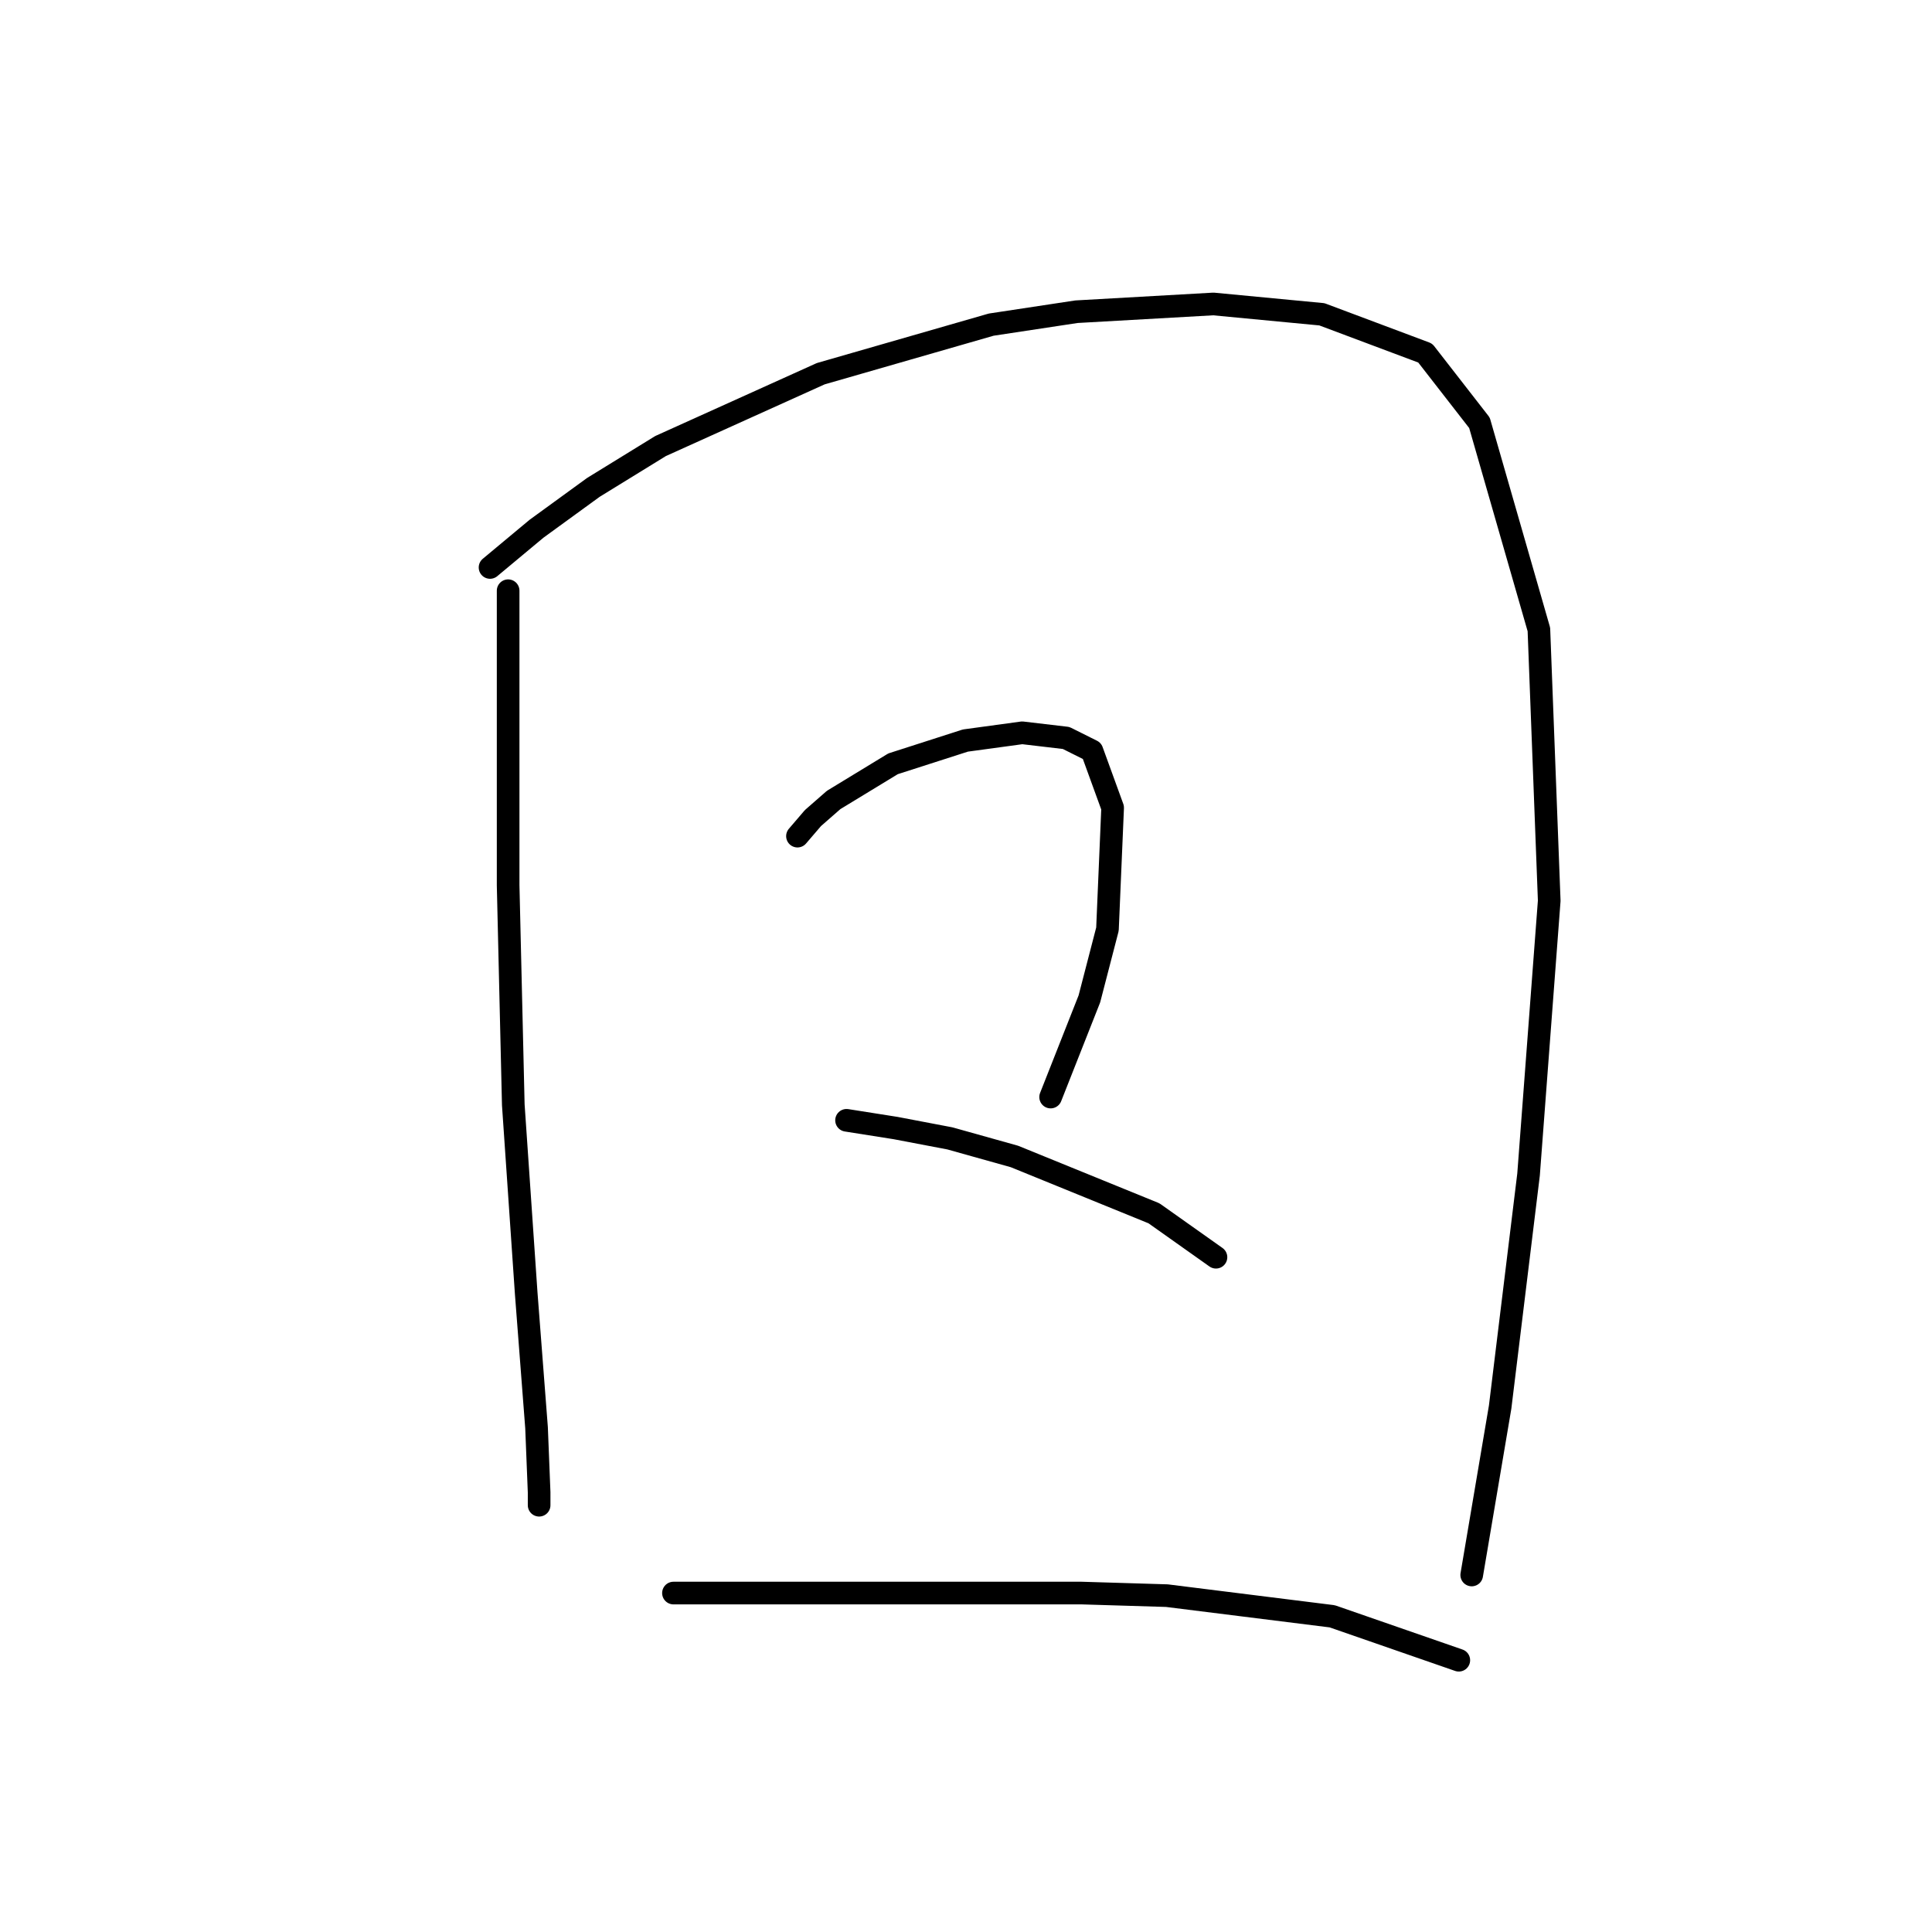 <?xml version="1.0" standalone="no"?>
    <svg width="256" height="256" xmlns="http://www.w3.org/2000/svg" version="1.1">
    <polyline stroke="black" stroke-width="3" stroke-linecap="round" fill="transparent" stroke-linejoin="round" points="67.33 78.273 67.33 89.569 67.33 102.577 67.33 117.296 68.014 146.392 69.726 171.381 71.095 189.181 71.437 197.739 71.437 199.45 71.437 199.108 71.437 199.108 " />
        <polyline stroke="black" stroke-width="3" stroke-linecap="round" fill="transparent" stroke-linejoin="round" points="64.933 75.192 71.095 70.058 78.626 64.581 87.526 59.104 108.749 49.519 131.341 43.015 142.637 41.304 160.78 40.277 175.157 41.646 188.849 46.781 196.037 56.023 203.911 83.408 205.28 119.35 202.541 155.635 198.776 186.443 195.01 208.693 195.01 208.693 " />
        <polyline stroke="black" stroke-width="3" stroke-linecap="round" fill="transparent" stroke-linejoin="round" points="105.668 110.792 107.722 108.396 110.46 106 118.333 101.208 127.918 98.127 135.449 97.1 141.268 97.785 144.691 99.496 147.43 107.027 146.745 123.116 144.349 132.358 139.214 145.366 139.214 145.366 " />
        <polyline stroke="black" stroke-width="3" stroke-linecap="round" fill="transparent" stroke-linejoin="round" points="112.172 148.446 118.676 149.473 125.864 150.842 134.422 153.239 152.907 160.769 161.122 166.589 161.122 166.589 " />
        <polyline stroke="black" stroke-width="3" stroke-linecap="round" fill="transparent" stroke-linejoin="round" points="89.237 211.089 98.822 211.089 109.091 211.089 131.684 211.089 143.322 211.089 154.618 211.431 176.526 214.169 193.299 219.989 193.299 219.989 " />
        </svg>
